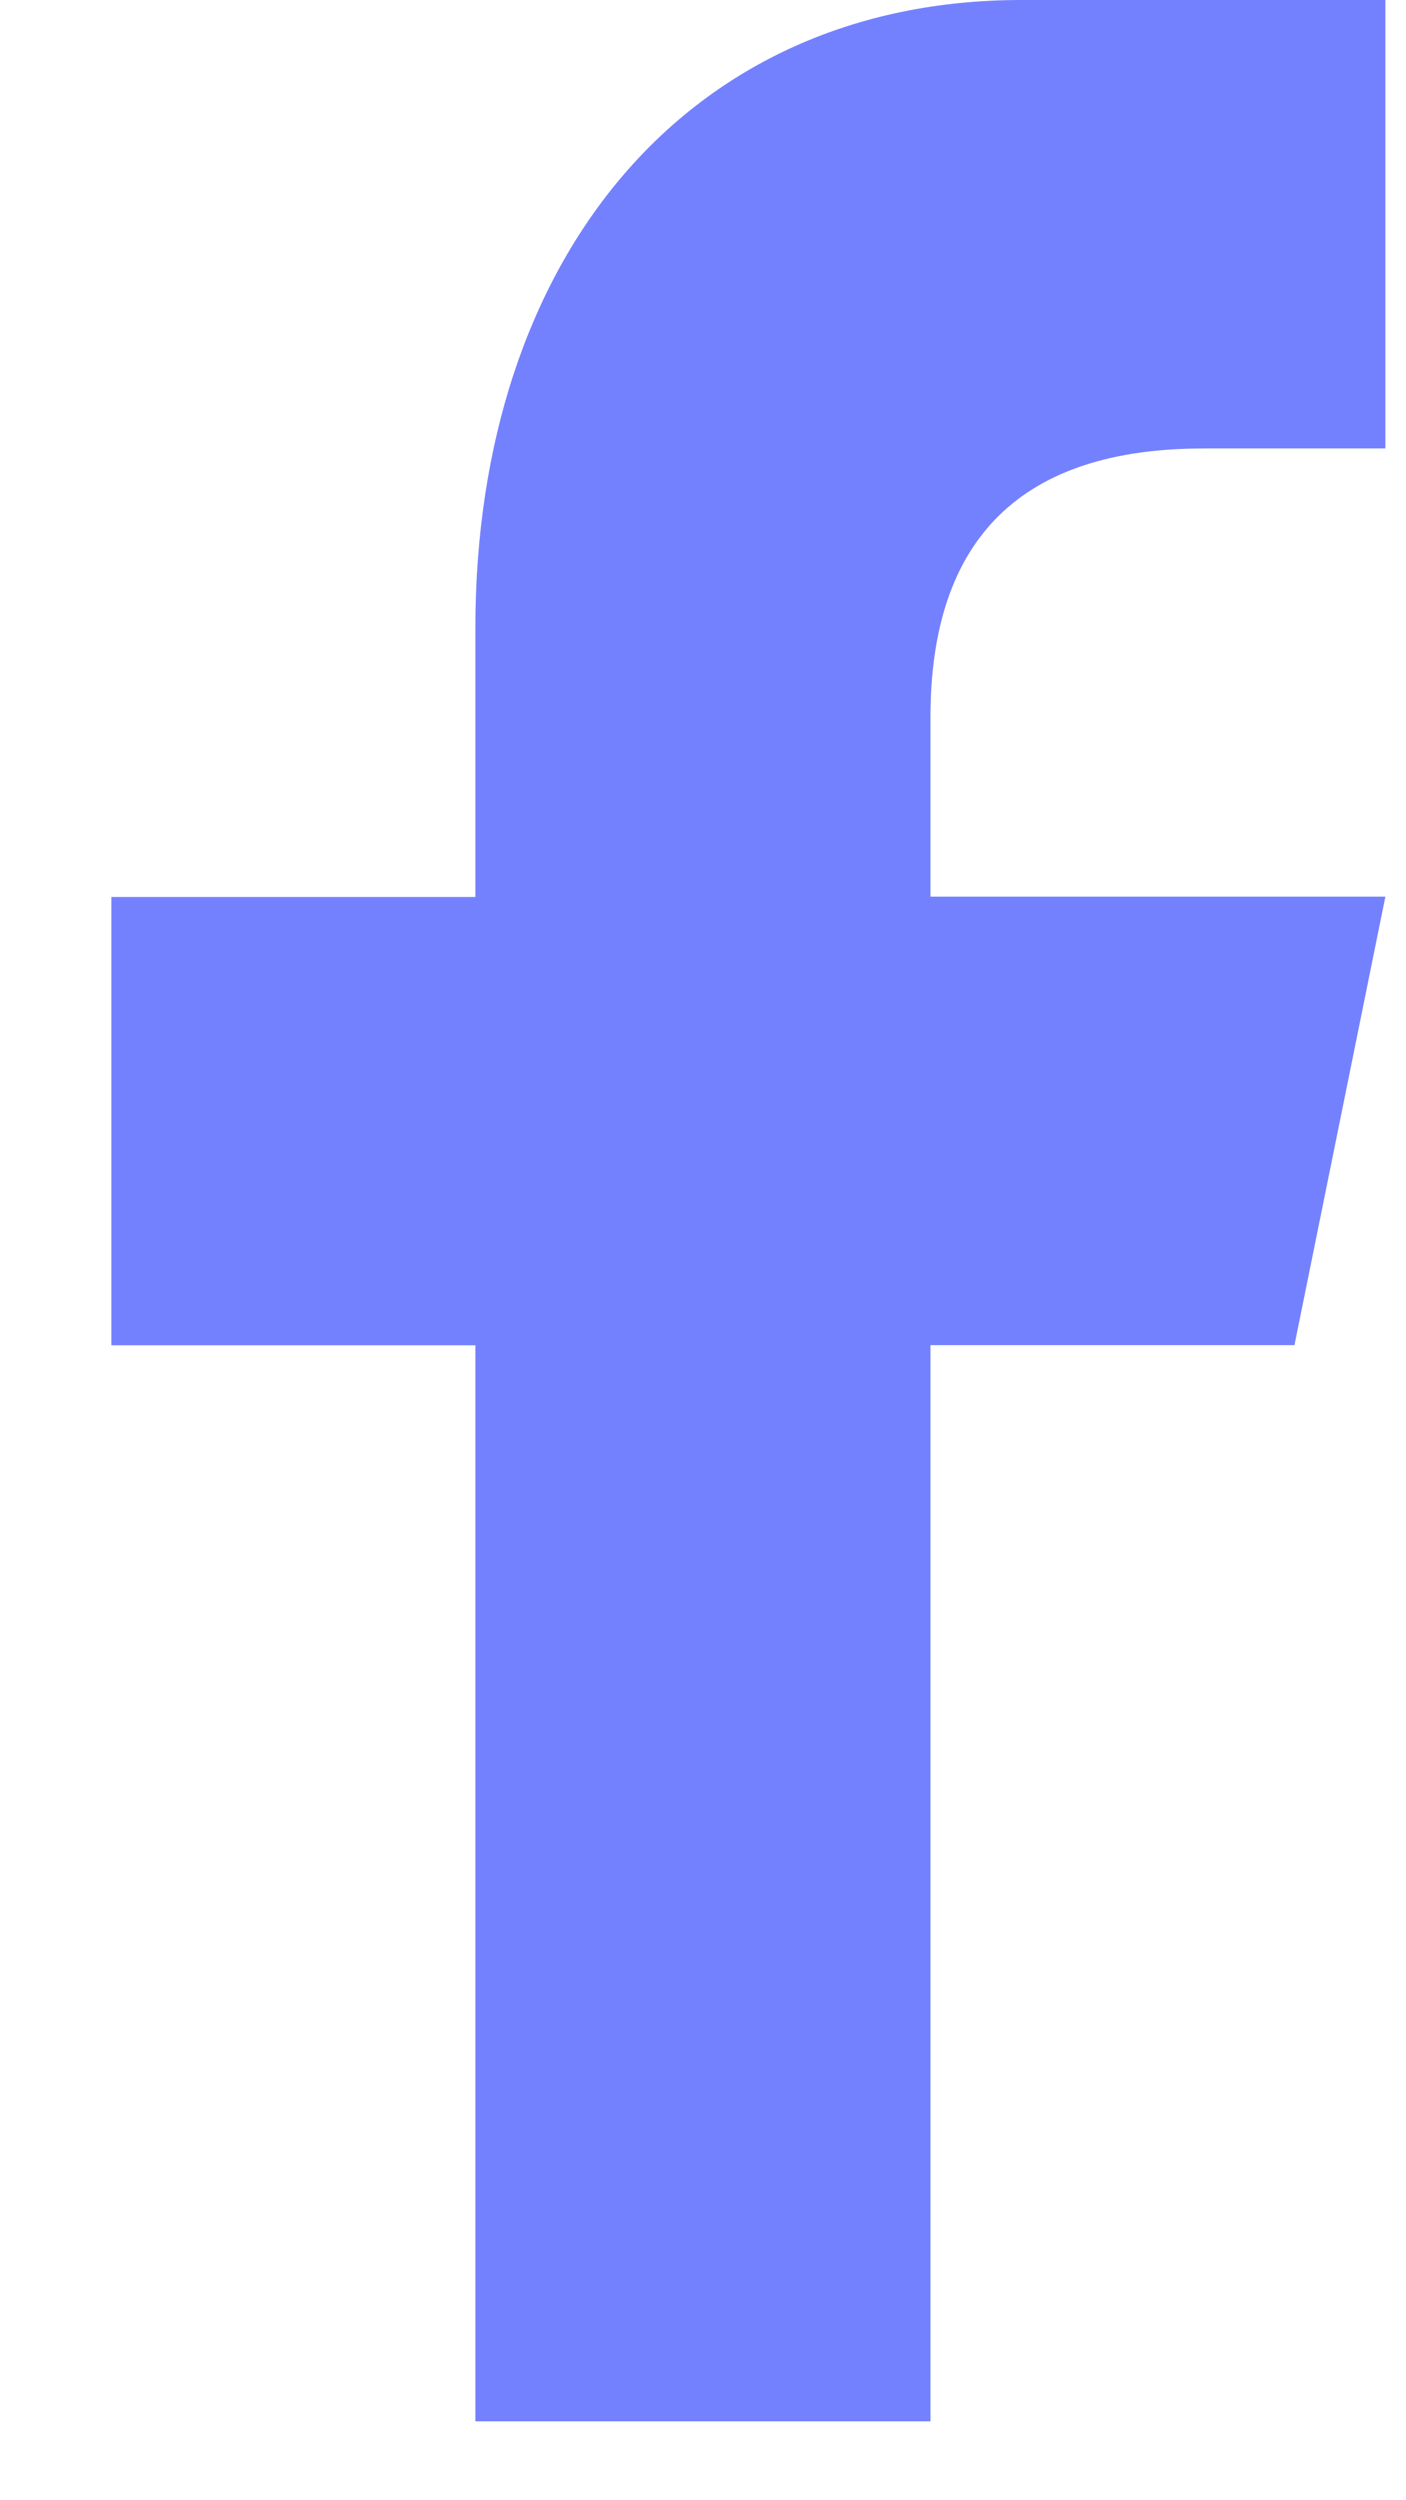 <svg width="9" height="16" viewBox="0 0 9 16" fill="none" xmlns="http://www.w3.org/2000/svg"><path d="M5.956 15.495V8.608h2.33l.582-2.87H5.956V4.592c0-1.148.584-1.722 1.747-1.722h1.165V0h-2.33c-2.14 0-3.495 1.654-3.495 4.018V5.74H.713v2.869h2.33v6.886h2.913Z" fill="#7481FF"/></svg>